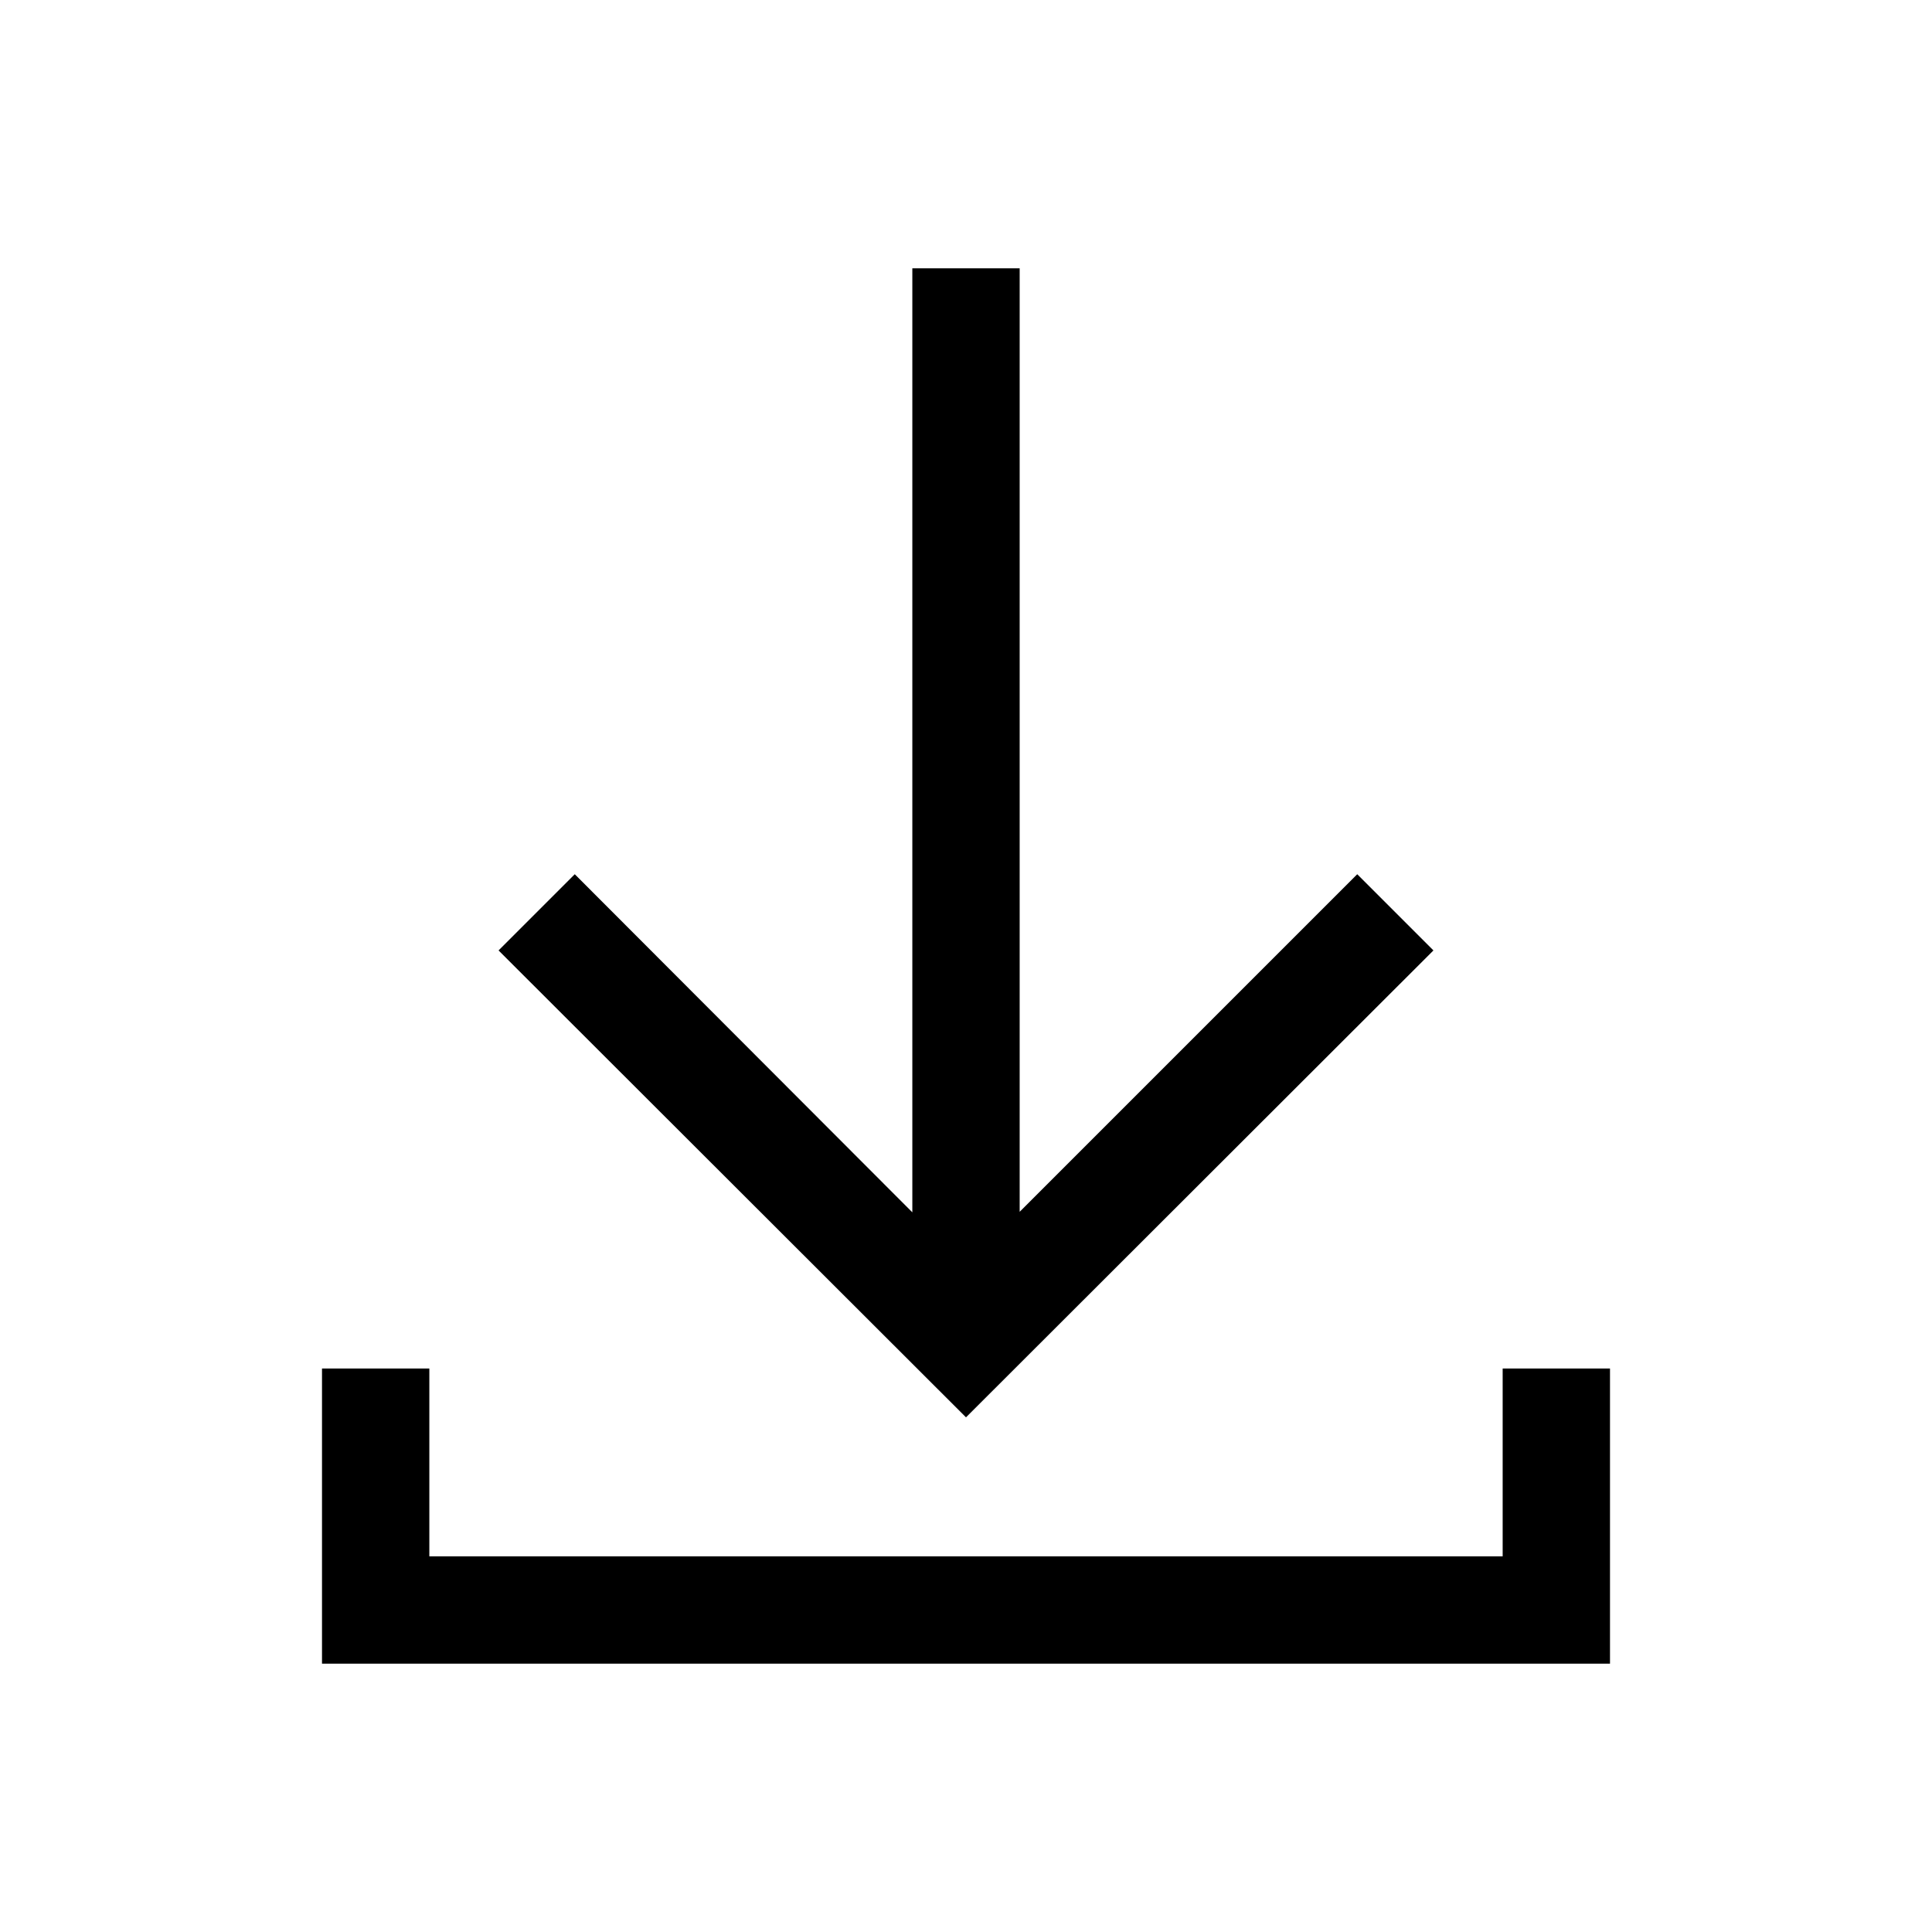 <?xml version="1.0" encoding="UTF-8"?>
<svg id="Layer_1" data-name="Layer 1" xmlns="http://www.w3.org/2000/svg" viewBox="0 0 36 36">
  <polygon points="25.29 16.29 19 22.58 19 5 17 5 17 22.59 10.71 16.29 9.29 17.71 18 26.41 26.71 17.71 25.29 16.29"/>
  <polygon points="30 31 6 31 6 25.5 8 25.5 8 29 28 29 28 25.5 30 25.5 30 31"/>
</svg>